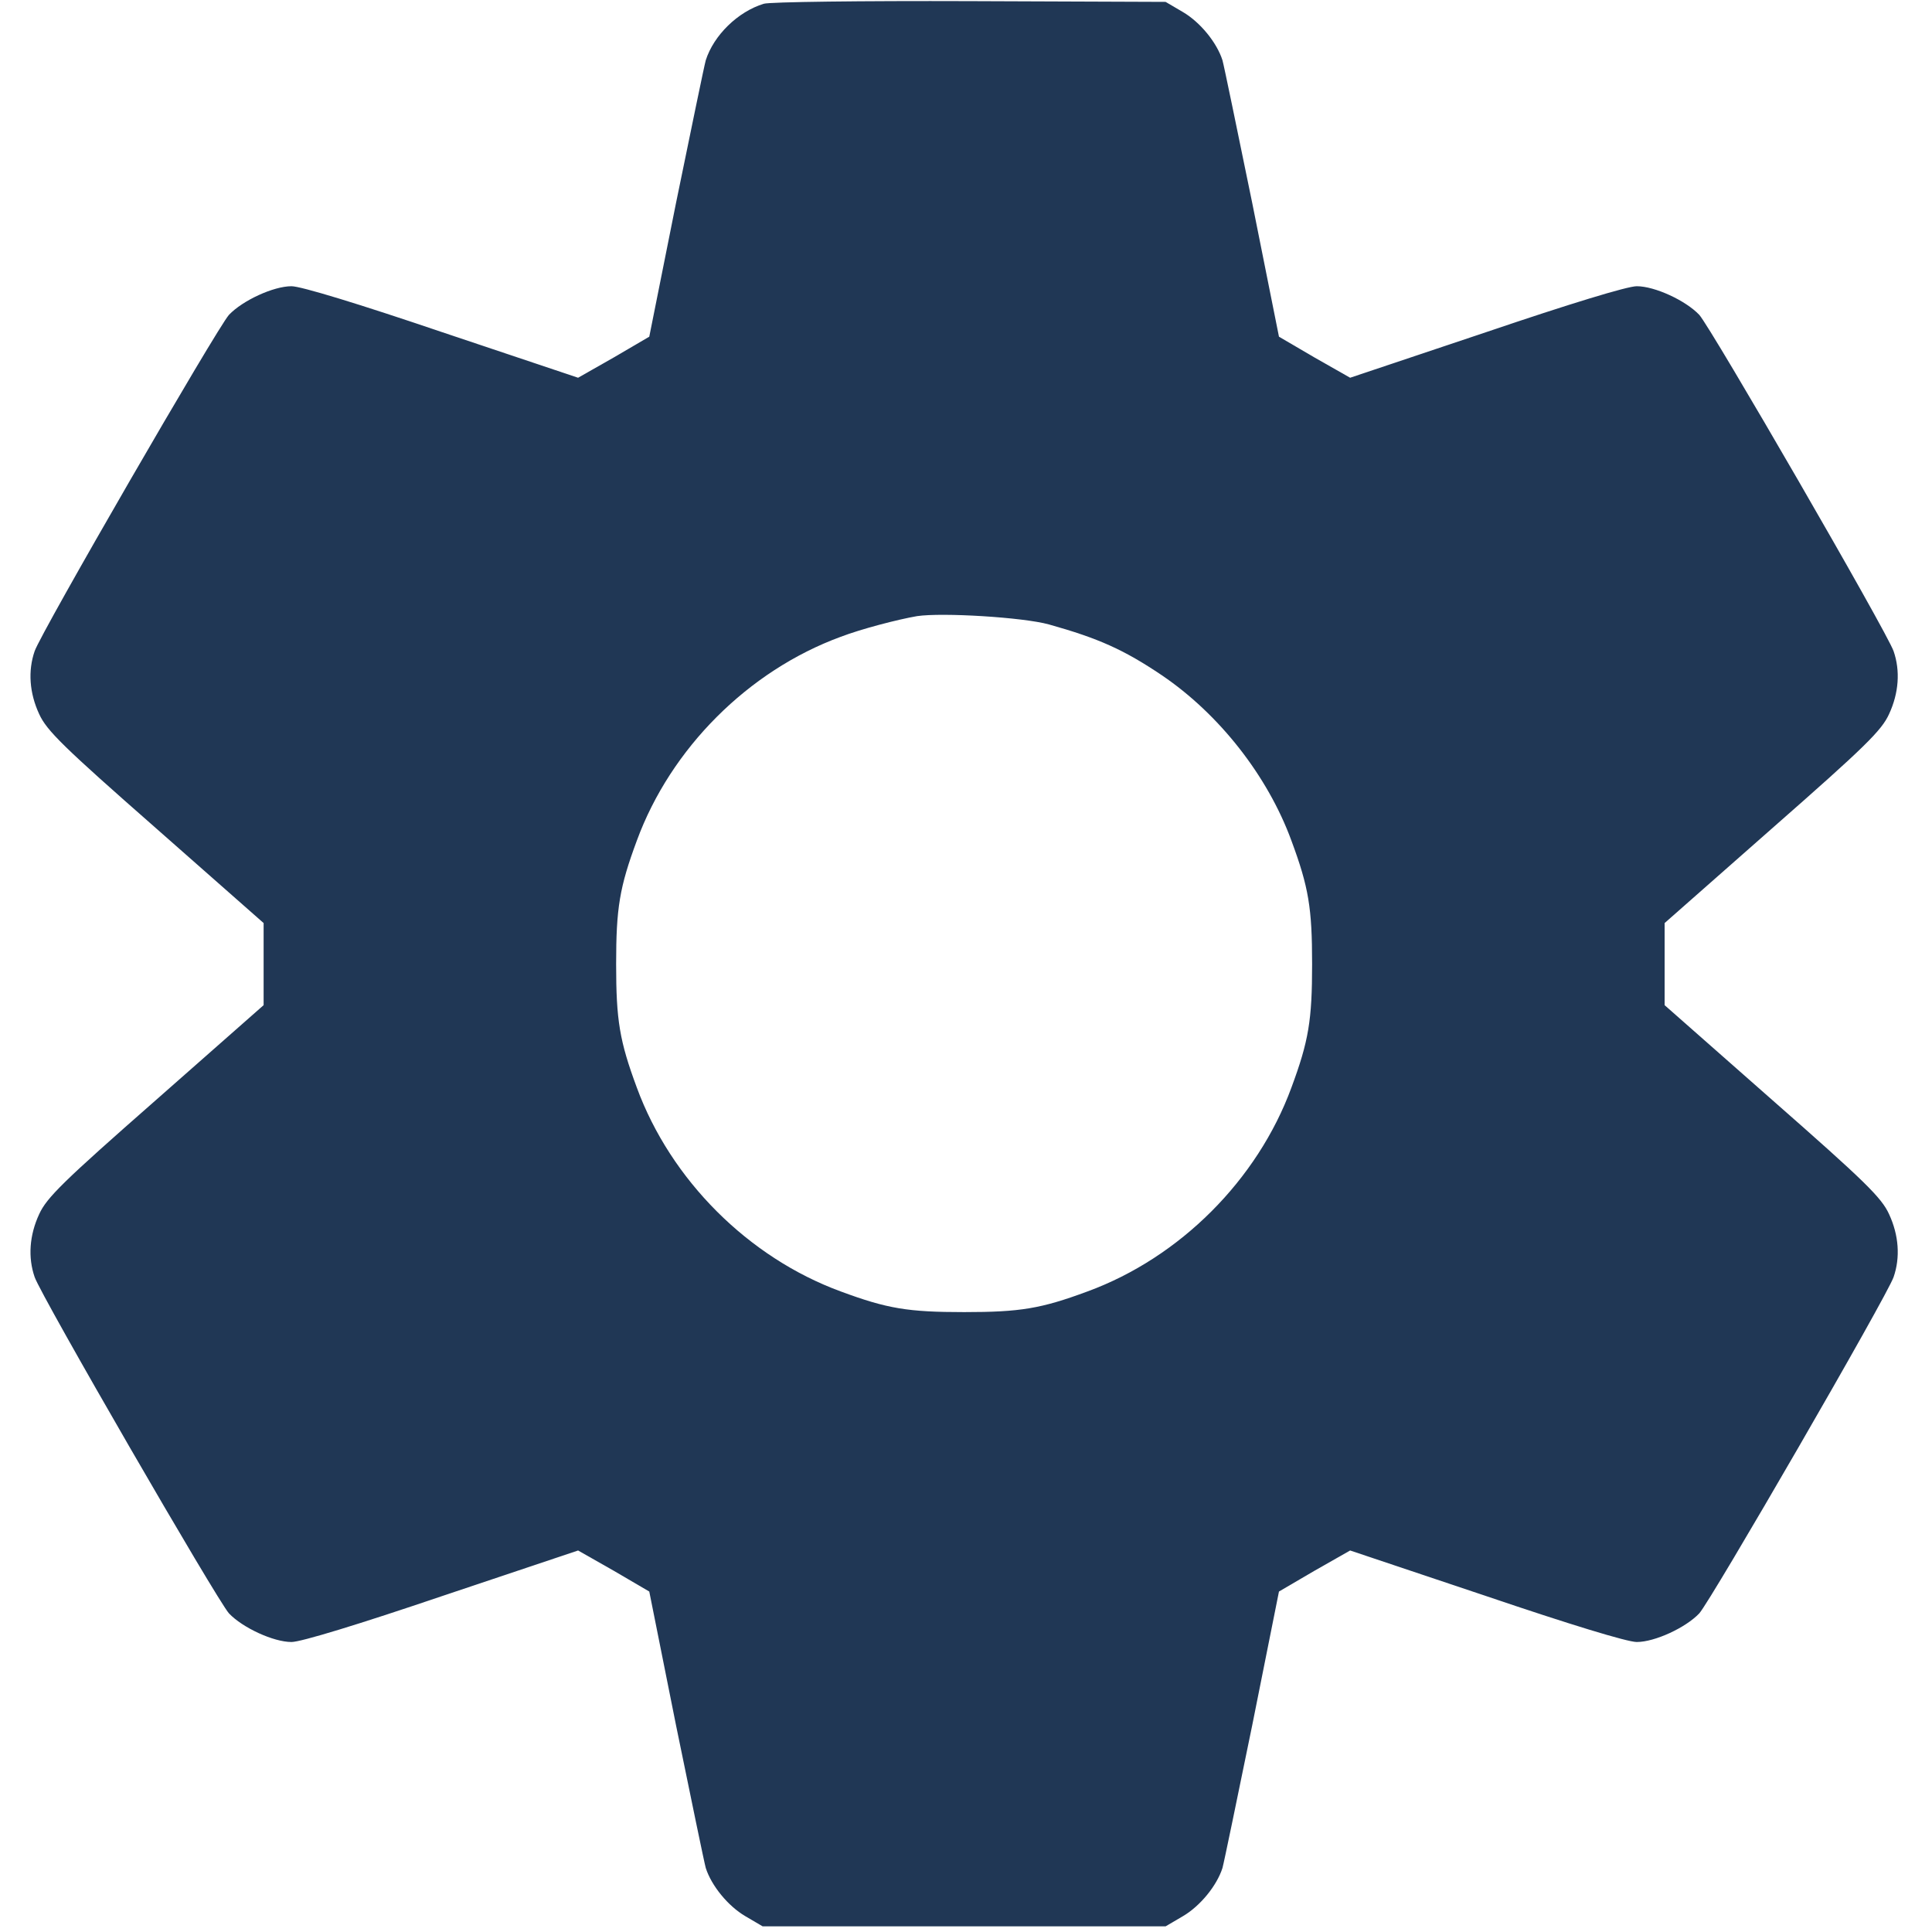 <svg width="513" height="513" viewBox="0 0 513 513" fill="#203755" xmlns="http://www.w3.org/2000/svg">

<g transform="translate(0,512) scale(0.1,-0.1)"
 stroke="none">
<path d="M2028 5110 c-69 -21 -133 -84 -154 -150 -4 -14 -39 -184 -79 -379
l-71 -355 -94 -55 -95 -54 -361 121 c-221 75 -375 122 -400 122 -48 0 -130
-38 -166 -76 -31 -34 -499 -843 -516 -893 -18 -52 -14 -111 12 -167 20 -44 64
-87 310 -303 l286 -252 0 -109 0 -109 -286 -252 c-246 -216 -290 -259 -310
-303 -26 -56 -30 -115 -12 -167 17 -50 485 -859 516 -893 36 -38 118 -76 166
-76 25 0 179 47 400 122 l361 121 95 -54 94 -55 71 -355 c40 -195 75 -365 79
-379 15 -47 59 -101 105 -128 l46 -27 535 0 535 0 46 27 c46 27 90 81 105 128
4 14 39 184 79 379 l71 355 94 55 95 54 361 -121 c221 -75 375 -122 400 -122
48 0 130 38 166 76 31 34 499 843 516 893 18 52 14 111 -12 167 -20 44 -64 87
-310 303 l-286 252 0 109 0 109 286 252 c246 216 290 259 310 303 26 56 30
115 12 167 -17 50 -485 859 -516 893 -36 38 -118 76 -166 76 -25 0 -179 -47
-400 -122 l-361 -121 -95 54 -94 55 -71 355 c-40 195 -75 365 -79 379 -15 47
-59 101 -105 128 l-46 27 -520 2 c-286 1 -532 -2 -547 -7z m757 -1648 c132
-37 199 -67 300 -135 152 -103 281 -267 344 -439 46 -124 55 -179 55 -328 0
-149 -9 -204 -55 -328 -90 -245 -296 -451 -541 -541 -124 -46 -179 -55 -328
-55 -149 0 -204 9 -328 55 -245 90 -451 296 -541 541 -46 124 -55 179 -55 328
0 149 9 204 55 328 90 245 296 451 541 541 55 21 151 46 203 55 67 10 281 -3
350 -22z"/>
</g>
</svg>